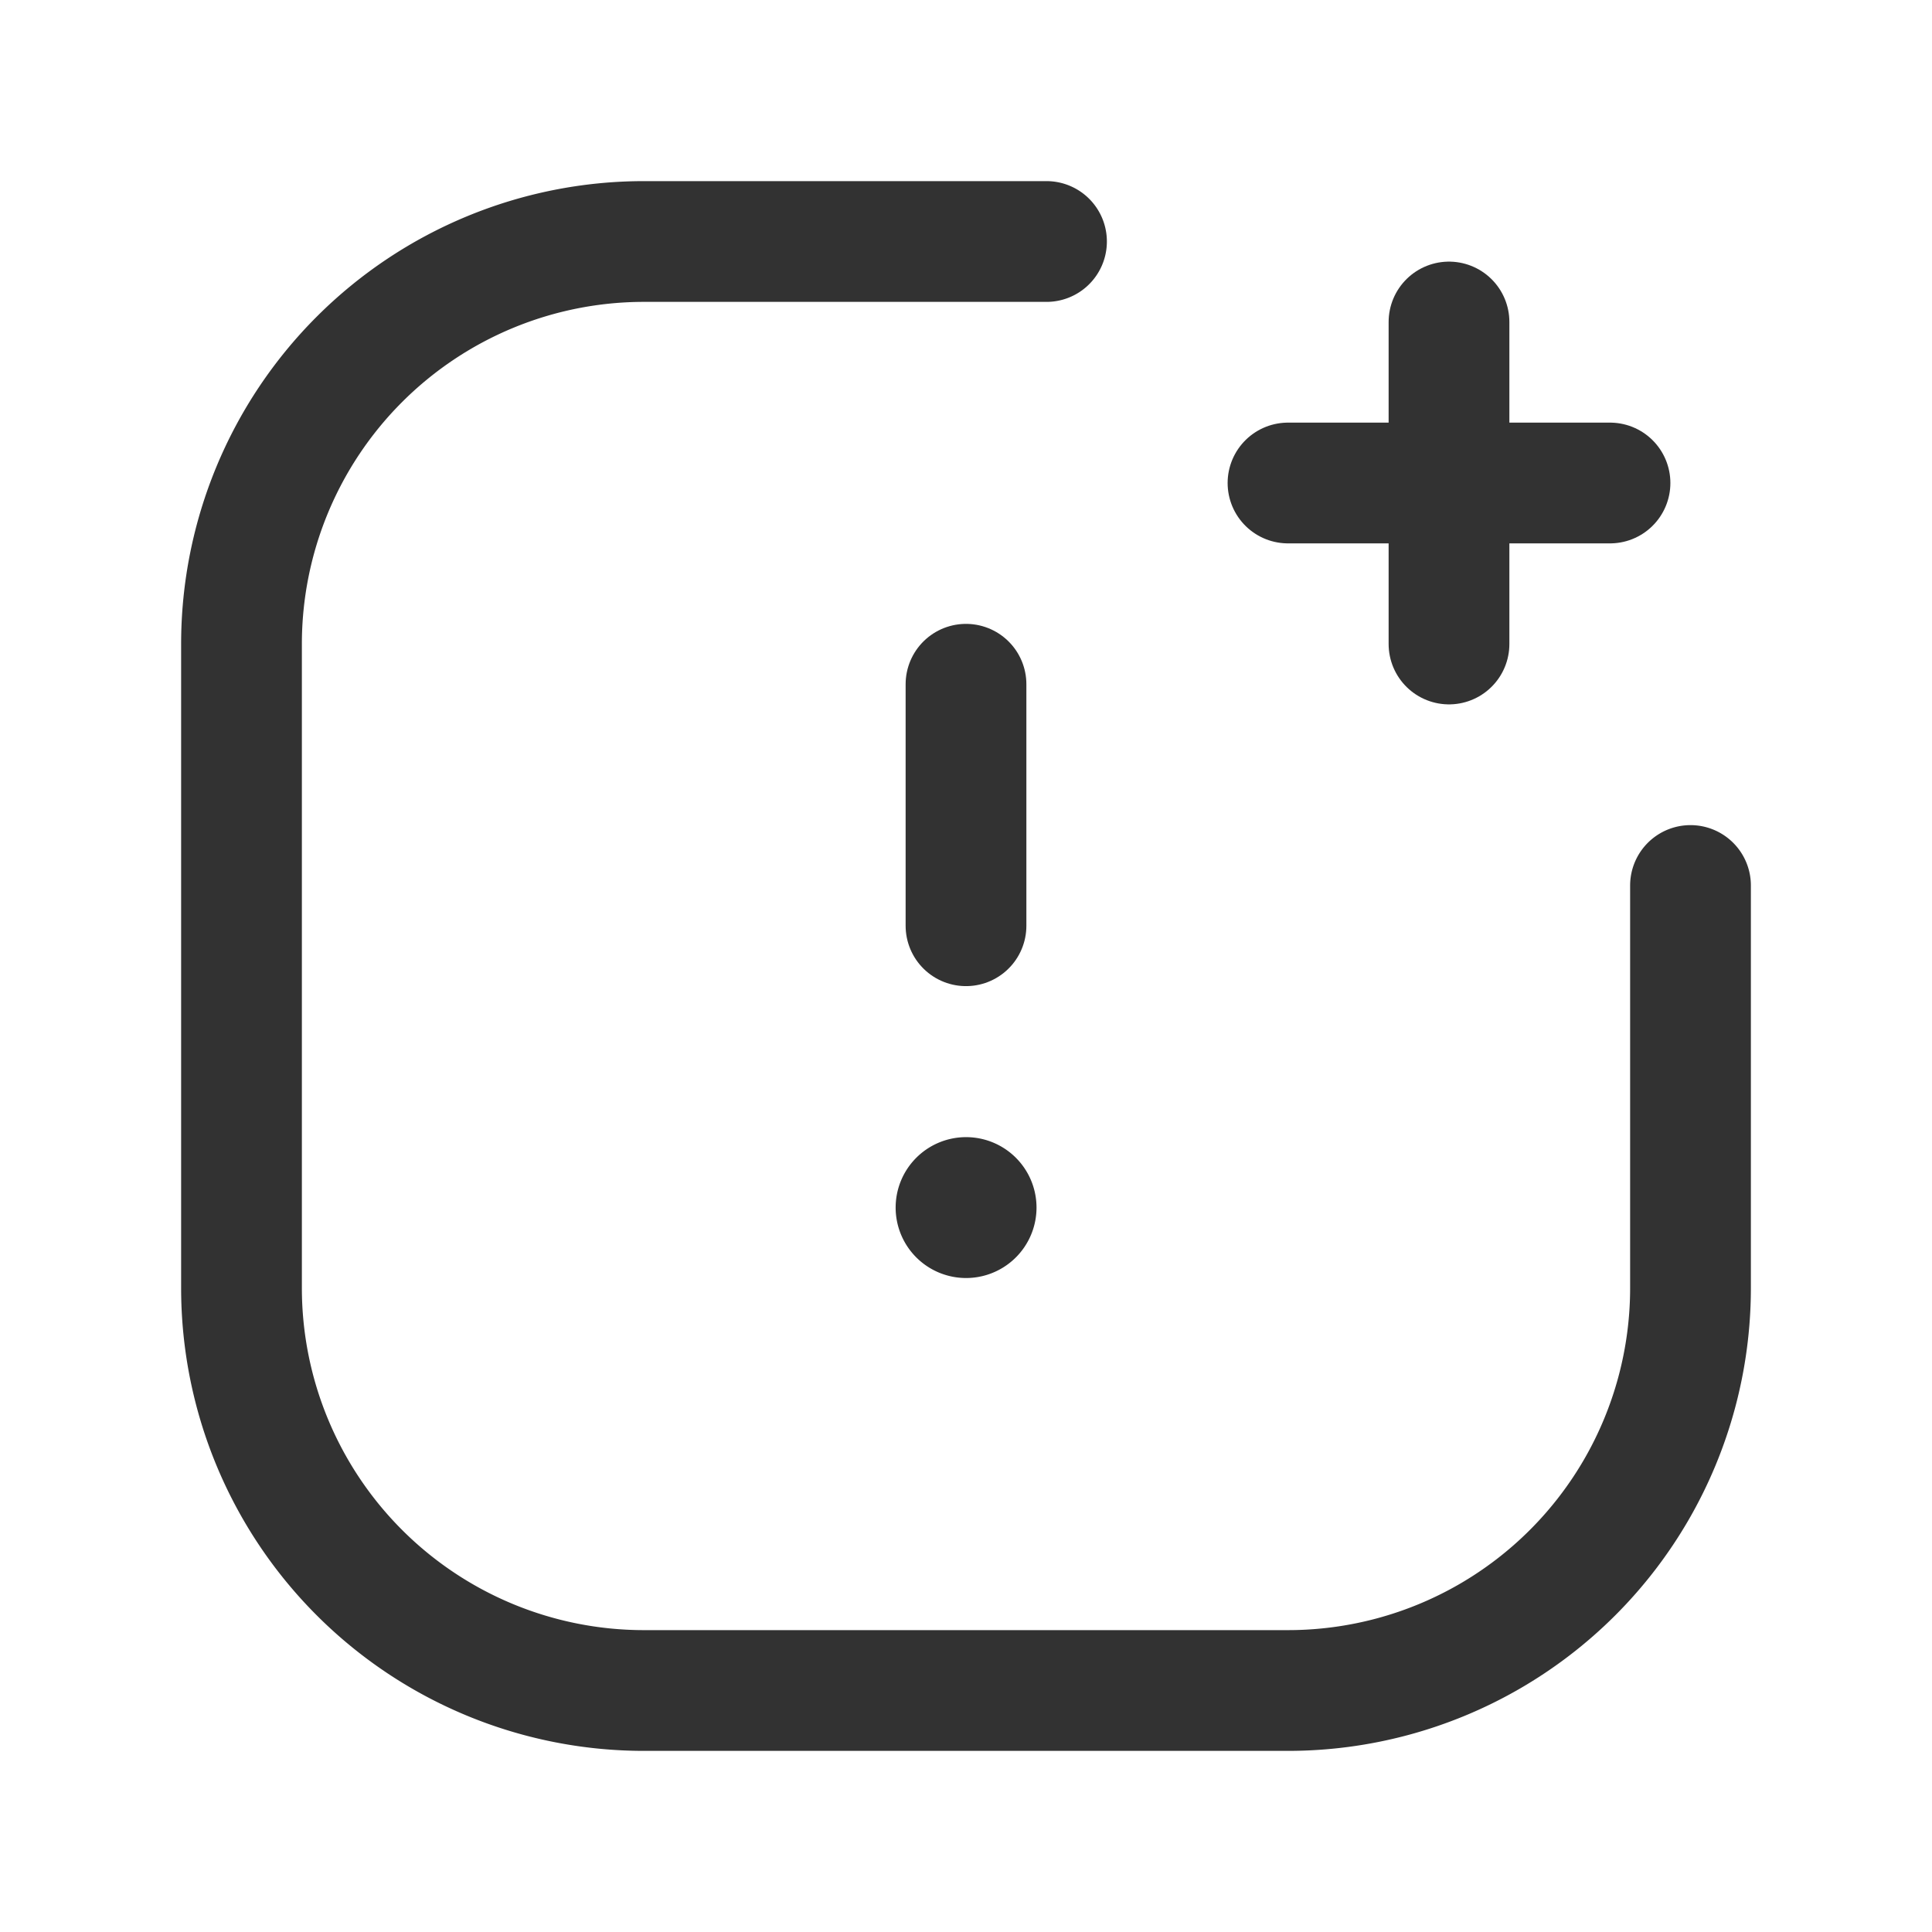 <svg id="Layer_3" data-name="Layer 3" xmlns="http://www.w3.org/2000/svg" viewBox="0 0 24 24"><path d="M18,8V4" fill="none" stroke="#323232" stroke-linecap="round" stroke-linejoin="round" stroke-width="1.5"/><path d="M16,6h4" fill="none" stroke="#323232" stroke-linecap="round" stroke-linejoin="round" stroke-width="1.5"/><path d="M21,11v5a5,5,0,0,1-5,5H8a5,5,0,0,1-5-5V8A5,5,0,0,1,8,3h5" fill="none" stroke="#323232" stroke-linecap="round" stroke-linejoin="round" stroke-width="1.5"/><path d="M12,11.5v-3" fill="none" stroke="#323232" stroke-linecap="round" stroke-linejoin="round" stroke-width="1.5"/><path d="M12,15.126a.125.125,0,1,1,.002,0h-.002" fill="none" stroke="#323232" stroke-linecap="round" stroke-linejoin="round" stroke-width="1.5"/><rect y="0" width="24" height="24" fill="none"/></svg>